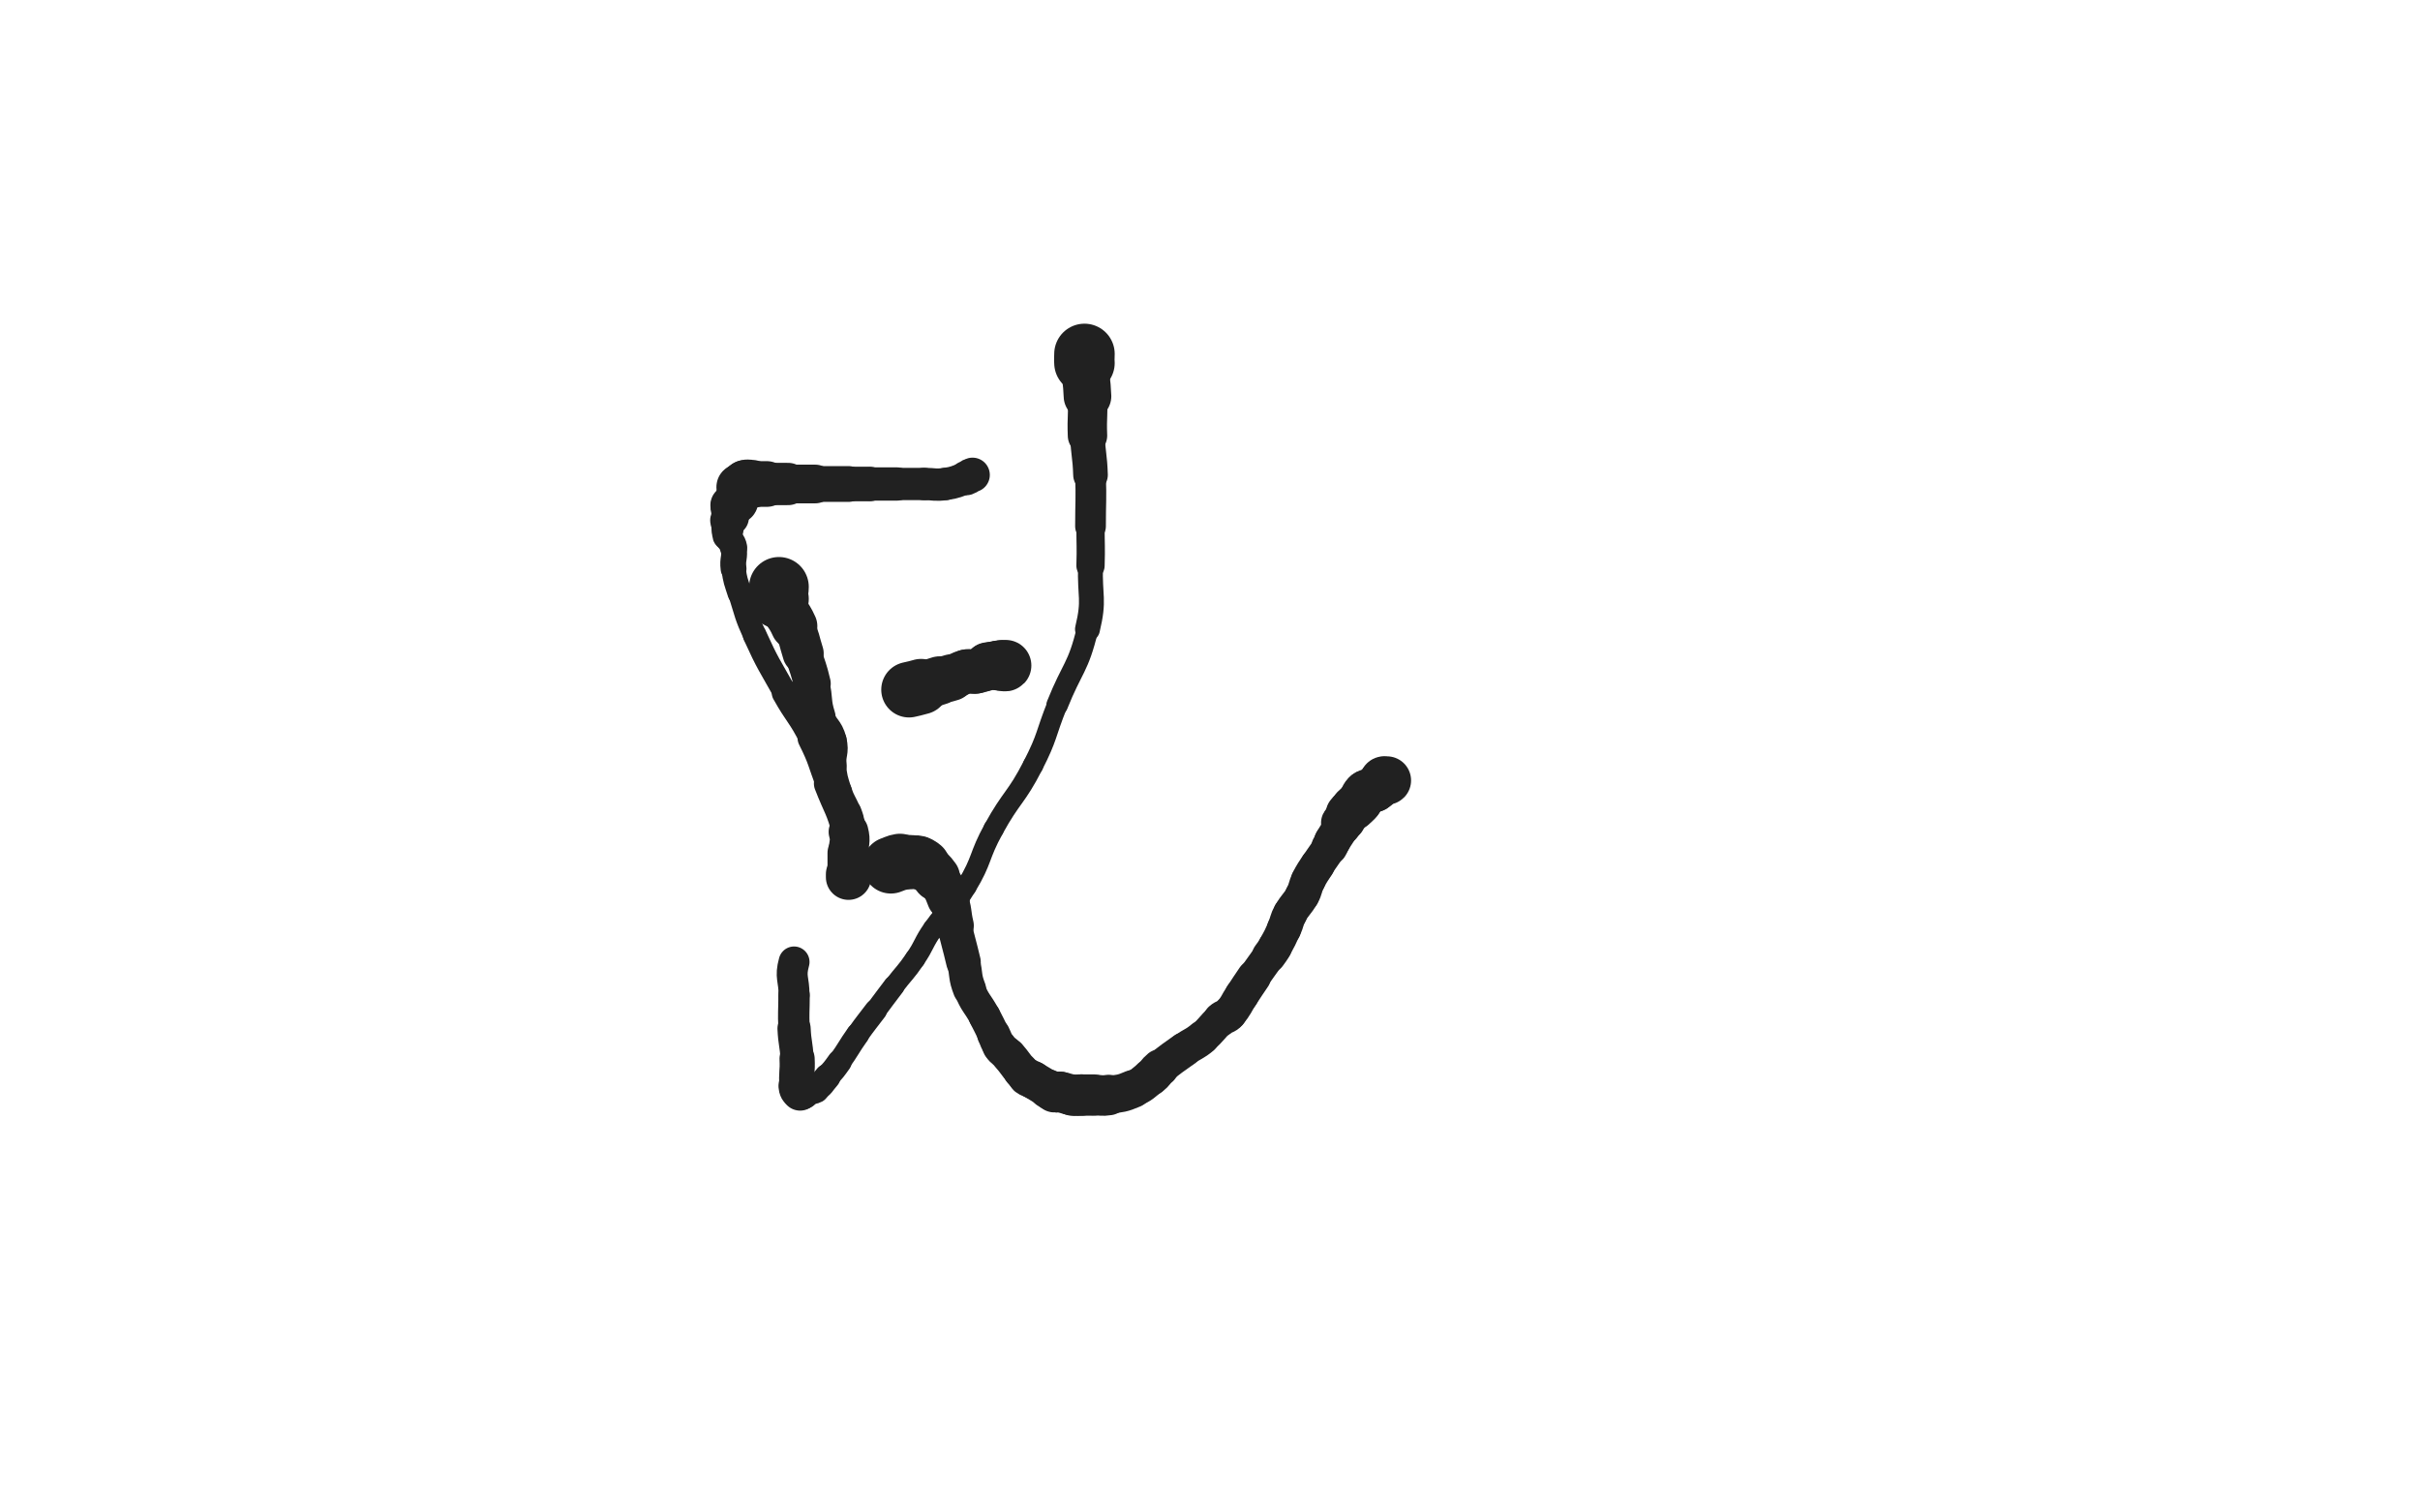 <svg xmlns="http://www.w3.org/2000/svg" xmlns:xlink="http://www.w3.org/1999/xlink" viewBox="0 0 800 500"><path d="M 257.500,194.000 C 257.500,196.000 256.800,196.181 257.500,198.000" stroke-width="19.724" stroke="rgb(33,33,33)" fill="none" stroke-linecap="round"></path><path d="M 257.500,198.000 C 259.300,202.681 260.418,202.316 262.500,207.000" stroke-width="15.393" stroke="rgb(33,33,33)" fill="none" stroke-linecap="round"></path><path d="M 262.500,207.000 C 264.418,211.316 264.072,211.477 265.500,216.000" stroke-width="13.595" stroke="rgb(33,33,33)" fill="none" stroke-linecap="round"></path><path d="M 265.500,216.000 C 267.072,220.977 267.293,220.930 268.500,226.000" stroke-width="12.253" stroke="rgb(33,33,33)" fill="none" stroke-linecap="round"></path><path d="M 268.500,226.000 C 269.793,231.430 268.833,231.722 270.500,237.000" stroke-width="11.437" stroke="rgb(33,33,33)" fill="none" stroke-linecap="round"></path><path d="M 270.500,237.000 C 271.833,241.222 273.444,240.777 274.500,245.000" stroke-width="10.817" stroke="rgb(33,33,33)" fill="none" stroke-linecap="round"></path><path d="M 274.500,245.000 C 275.444,248.777 274.035,249.051 274.500,253.000" stroke-width="10.798" stroke="rgb(33,33,33)" fill="none" stroke-linecap="round"></path><path d="M 274.500,253.000 C 275.035,257.551 275.131,257.619 276.500,262.000" stroke-width="10.312" stroke="rgb(33,33,33)" fill="none" stroke-linecap="round"></path><path d="M 276.500,262.000 C 277.631,265.619 278.202,265.432 279.500,269.000" stroke-width="10.437" stroke="rgb(33,33,33)" fill="none" stroke-linecap="round"></path><path d="M 279.500,269.000 C 280.202,270.932 280.274,270.966 280.500,273.000" stroke-width="10.829" stroke="rgb(33,33,33)" fill="none" stroke-linecap="round"></path><path d="M 280.500,273.000 C 280.774,275.466 280.500,275.500 280.500,278.000" stroke-width="11.120" stroke="rgb(33,33,33)" fill="none" stroke-linecap="round"></path><path d="M 280.500,278.000 C 280.500,280.000 280.500,280.000 280.500,282.000" stroke-width="11.527" stroke="rgb(33,33,33)" fill="none" stroke-linecap="round"></path><path d="M 280.500,282.000 C 280.500,284.000 280.500,284.000 280.500,286.000" stroke-width="11.874" stroke="rgb(33,33,33)" fill="none" stroke-linecap="round"></path><path d="M 280.500,286.000 C 280.500,286.500 280.500,286.500 280.500,287.000" stroke-width="12.741" stroke="rgb(33,33,33)" fill="none" stroke-linecap="round"></path><path d="M 280.500,287.000 C 280.500,288.000 280.500,288.000 280.500,289.000" stroke-width="13.309" stroke="rgb(33,33,33)" fill="none" stroke-linecap="round"></path><path d="M 280.500,289.000 C 280.500,289.500 280.500,290.000 280.500,290.000" stroke-width="14.068" stroke="rgb(33,33,33)" fill="none" stroke-linecap="round"></path><path d="M 280.500,290.000 C 280.500,290.000 280.500,289.500 280.500,289.000" stroke-width="14.963" stroke="rgb(33,33,33)" fill="none" stroke-linecap="round"></path><path d="M 280.500,289.000 C 280.500,285.500 280.500,285.500 280.500,282.000" stroke-width="13.892" stroke="rgb(33,33,33)" fill="none" stroke-linecap="round"></path><path d="M 280.500,282.000 C 280.500,278.500 281.372,278.342 280.500,275.000" stroke-width="13.140" stroke="rgb(33,33,33)" fill="none" stroke-linecap="round"></path><path d="M 280.500,275.000 C 278.372,266.842 277.584,266.967 274.500,259.000" stroke-width="10.887" stroke="rgb(33,33,33)" fill="none" stroke-linecap="round"></path><path d="M 274.500,259.000 C 271.584,251.467 272.101,251.202 268.500,244.000" stroke-width="9.680" stroke="rgb(33,33,33)" fill="none" stroke-linecap="round"></path><path d="M 268.500,244.000 C 264.601,236.202 263.765,236.632 259.500,229.000" stroke-width="8.763" stroke="rgb(33,33,33)" fill="none" stroke-linecap="round"></path><path d="M 259.500,229.000 C 254.265,219.632 253.932,219.750 249.500,210.000" stroke-width="7.832" stroke="rgb(33,33,33)" fill="none" stroke-linecap="round"></path><path d="M 249.500,210.000 C 246.432,203.250 246.751,203.075 244.500,196.000" stroke-width="7.670" stroke="rgb(33,33,33)" fill="none" stroke-linecap="round"></path><path d="M 244.500,196.000 C 243.251,192.075 243.041,192.057 242.500,188.000" stroke-width="8.041" stroke="rgb(33,33,33)" fill="none" stroke-linecap="round"></path><path d="M 242.500,188.000 C 242.041,184.557 243.110,184.356 242.500,181.000" stroke-width="8.544" stroke="rgb(33,33,33)" fill="none" stroke-linecap="round"></path><path d="M 242.500,181.000 C 242.110,178.856 241.191,179.073 240.500,177.000" stroke-width="9.019" stroke="rgb(33,33,33)" fill="none" stroke-linecap="round"></path><path d="M 240.500,177.000 C 240.191,176.073 240.500,176.000 240.500,175.000" stroke-width="9.945" stroke="rgb(33,33,33)" fill="none" stroke-linecap="round"></path><path d="M 240.500,175.000 C 240.500,173.500 240.160,173.359 240.500,172.000" stroke-width="10.577" stroke="rgb(33,33,33)" fill="none" stroke-linecap="round"></path><path d="M 240.500,172.000 C 240.660,171.359 241.293,171.621 241.500,171.000" stroke-width="11.460" stroke="rgb(33,33,33)" fill="none" stroke-linecap="round"></path><path d="M 241.500,171.000 C 241.793,170.121 241.500,170.000 241.500,169.000" stroke-width="12.172" stroke="rgb(33,33,33)" fill="none" stroke-linecap="round"></path><path d="M 241.500,169.000 C 241.500,168.000 241.028,167.708 241.500,167.000" stroke-width="12.809" stroke="rgb(33,33,33)" fill="none" stroke-linecap="round"></path><path d="M 241.500,167.000 C 242.028,166.208 242.809,166.691 243.500,166.000" stroke-width="13.317" stroke="rgb(33,33,33)" fill="none" stroke-linecap="round"></path><path d="M 243.500,166.000 C 243.809,165.691 243.380,165.481 243.500,165.000" stroke-width="14.048" stroke="rgb(33,33,33)" fill="none" stroke-linecap="round"></path><path d="M 243.500,165.000 C 243.880,163.481 244.120,163.519 244.500,162.000" stroke-width="14.138" stroke="rgb(33,33,33)" fill="none" stroke-linecap="round"></path><path d="M 244.500,162.000 C 244.620,161.519 244.250,161.250 244.500,161.000" stroke-width="14.772" stroke="rgb(33,33,33)" fill="none" stroke-linecap="round"></path><path d="M 244.500,161.000 C 244.750,160.750 245.086,161.207 245.500,161.000" stroke-width="15.322" stroke="rgb(33,33,33)" fill="none" stroke-linecap="round"></path><path d="M 245.500,161.000 C 246.086,160.707 245.879,160.207 246.500,160.000" stroke-width="15.882" stroke="rgb(33,33,33)" fill="none" stroke-linecap="round"></path><path d="M 246.500,160.000 C 247.379,159.707 247.500,160.000 248.500,160.000" stroke-width="15.945" stroke="rgb(33,33,33)" fill="none" stroke-linecap="round"></path><path d="M 248.500,160.000 C 251.000,160.000 251.000,160.000 253.500,160.000" stroke-width="15.101" stroke="rgb(33,33,33)" fill="none" stroke-linecap="round"></path><path d="M 253.500,160.000 C 257.000,160.000 257.000,160.000 260.500,160.000" stroke-width="13.987" stroke="rgb(33,33,33)" fill="none" stroke-linecap="round"></path><path d="M 260.500,160.000 C 265.000,160.000 265.000,160.000 269.500,160.000" stroke-width="12.790" stroke="rgb(33,33,33)" fill="none" stroke-linecap="round"></path><path d="M 269.500,160.000 C 275.000,160.000 275.000,160.000 280.500,160.000" stroke-width="11.835" stroke="rgb(33,33,33)" fill="none" stroke-linecap="round"></path><path d="M 280.500,160.000 C 284.000,160.000 284.000,160.000 287.500,160.000" stroke-width="11.448" stroke="rgb(33,33,33)" fill="none" stroke-linecap="round"></path><path d="M 287.500,160.000 C 292.000,160.000 292.000,160.000 296.500,160.000" stroke-width="11.005" stroke="rgb(33,33,33)" fill="none" stroke-linecap="round"></path><path d="M 296.500,160.000 C 301.000,160.000 301.000,160.000 305.500,160.000" stroke-width="10.674" stroke="rgb(33,33,33)" fill="none" stroke-linecap="round"></path><path d="M 305.500,160.000 C 309.000,160.000 309.069,160.490 312.500,160.000" stroke-width="10.699" stroke="rgb(33,33,33)" fill="none" stroke-linecap="round"></path><path d="M 312.500,160.000 C 316.069,159.490 316.057,159.148 319.500,158.000" stroke-width="10.680" stroke="rgb(33,33,33)" fill="none" stroke-linecap="round"></path><path d="M 319.500,158.000 C 320.557,157.648 320.444,157.264 321.500,157.000" stroke-width="11.423" stroke="rgb(33,33,33)" fill="none" stroke-linecap="round"></path><path d="M 300.500,228.000 C 302.500,227.500 302.527,227.592 304.500,227.000" stroke-width="18.358" stroke="rgb(33,33,33)" fill="none" stroke-linecap="round"></path><path d="M 304.500,227.000 C 307.527,226.092 307.473,225.908 310.500,225.000" stroke-width="16.031" stroke="rgb(33,33,33)" fill="none" stroke-linecap="round"></path><path d="M 310.500,225.000 C 312.473,224.408 312.549,224.650 314.500,224.000" stroke-width="15.416" stroke="rgb(33,33,33)" fill="none" stroke-linecap="round"></path><path d="M 314.500,224.000 C 317.049,223.150 316.931,222.642 319.500,222.000" stroke-width="14.615" stroke="rgb(33,33,33)" fill="none" stroke-linecap="round"></path><path d="M 319.500,222.000 C 320.931,221.642 321.040,222.243 322.500,222.000" stroke-width="14.638" stroke="rgb(33,33,33)" fill="none" stroke-linecap="round"></path><path d="M 322.500,222.000 C 324.040,221.743 324.118,221.691 325.500,221.000" stroke-width="14.613" stroke="rgb(33,33,33)" fill="none" stroke-linecap="round"></path><path d="M 325.500,221.000 C 326.118,220.691 325.879,220.207 326.500,220.000" stroke-width="15.111" stroke="rgb(33,33,33)" fill="none" stroke-linecap="round"></path><path d="M 326.500,220.000 C 327.379,219.707 327.500,220.000 328.500,220.000" stroke-width="15.317" stroke="rgb(33,33,33)" fill="none" stroke-linecap="round"></path><path d="M 328.500,220.000 C 329.000,220.000 329.000,220.000 329.500,220.000" stroke-width="15.744" stroke="rgb(33,33,33)" fill="none" stroke-linecap="round"></path><path d="M 329.500,220.000 C 330.000,220.000 330.000,220.000 330.500,220.000" stroke-width="16.321" stroke="rgb(33,33,33)" fill="none" stroke-linecap="round"></path><path d="M 330.500,220.000 C 331.000,220.000 331.000,220.000 331.500,220.000" stroke-width="16.631" stroke="rgb(33,33,33)" fill="none" stroke-linecap="round"></path><path d="M 331.500,220.000 C 332.000,220.000 332.250,220.250 332.500,220.000" stroke-width="16.888" stroke="rgb(33,33,33)" fill="none" stroke-linecap="round"></path><path d="M 358.500,117.000 C 358.500,118.500 358.393,118.505 358.500,120.000" stroke-width="19.995" stroke="rgb(33,33,33)" fill="none" stroke-linecap="round"></path><path d="M 358.500,120.000 C 358.893,125.505 359.270,125.488 359.500,131.000" stroke-width="15.742" stroke="rgb(33,33,33)" fill="none" stroke-linecap="round"></path><path d="M 359.500,131.000 C 359.770,137.488 359.250,137.510 359.500,144.000" stroke-width="13.030" stroke="rgb(33,33,33)" fill="none" stroke-linecap="round"></path><path d="M 359.500,144.000 C 359.750,150.510 360.283,150.489 360.500,157.000" stroke-width="11.446" stroke="rgb(33,33,33)" fill="none" stroke-linecap="round"></path><path d="M 360.500,157.000 C 360.783,165.489 360.500,165.500 360.500,174.000" stroke-width="10.160" stroke="rgb(33,33,33)" fill="none" stroke-linecap="round"></path><path d="M 360.500,174.000 C 360.500,180.500 360.691,180.505 360.500,187.000" stroke-width="9.349" stroke="rgb(33,33,33)" fill="none" stroke-linecap="round"></path><path d="M 360.500,187.000 C 360.191,197.505 361.912,197.916 359.500,208.000" stroke-width="8.237" stroke="rgb(33,33,33)" fill="none" stroke-linecap="round"></path><path d="M 359.500,208.000 C 356.412,220.916 354.500,220.500 349.500,233.000" stroke-width="7.131" stroke="rgb(33,33,33)" fill="none" stroke-linecap="round"></path><path d="M 349.500,233.000 C 345.500,243.000 346.391,243.450 341.500,253.000" stroke-width="6.750" stroke="rgb(33,33,33)" fill="none" stroke-linecap="round"></path><path d="M 341.500,253.000 C 335.891,263.950 334.442,263.196 328.500,274.000" stroke-width="6.750" stroke="rgb(33,33,33)" fill="none" stroke-linecap="round"></path><path d="M 328.500,274.000 C 323.442,283.196 324.915,284.066 319.500,293.000" stroke-width="6.750" stroke="rgb(33,33,33)" fill="none" stroke-linecap="round"></path><path d="M 319.500,293.000 C 314.915,300.566 313.636,299.749 308.500,307.000" stroke-width="6.750" stroke="rgb(33,33,33)" fill="none" stroke-linecap="round"></path><path d="M 308.500,307.000 C 305.136,311.749 305.787,312.196 302.500,317.000" stroke-width="6.750" stroke="rgb(33,33,33)" fill="none" stroke-linecap="round"></path><path d="M 302.500,317.000 C 299.287,321.696 298.963,321.472 295.500,326.000" stroke-width="6.786" stroke="rgb(33,33,33)" fill="none" stroke-linecap="round"></path><path d="M 295.500,326.000 C 292.463,329.972 292.500,330.000 289.500,334.000" stroke-width="7.049" stroke="rgb(33,33,33)" fill="none" stroke-linecap="round"></path><path d="M 289.500,334.000 C 286.500,338.000 286.382,337.917 283.500,342.000" stroke-width="7.443" stroke="rgb(33,33,33)" fill="none" stroke-linecap="round"></path><path d="M 283.500,342.000 C 280.382,346.417 280.641,346.603 277.500,351.000" stroke-width="7.651" stroke="rgb(33,33,33)" fill="none" stroke-linecap="round"></path><path d="M 277.500,351.000 C 275.641,353.603 275.624,353.611 273.500,356.000" stroke-width="8.099" stroke="rgb(33,33,33)" fill="none" stroke-linecap="round"></path><path d="M 273.500,356.000 C 271.624,358.111 271.787,358.693 269.500,360.000" stroke-width="8.706" stroke="rgb(33,33,33)" fill="none" stroke-linecap="round"></path><path d="M 269.500,360.000 C 268.287,360.693 267.859,359.660 266.500,360.000" stroke-width="9.481" stroke="rgb(33,33,33)" fill="none" stroke-linecap="round"></path><path d="M 266.500,360.000 C 265.859,360.160 266.086,360.707 265.500,361.000" stroke-width="10.417" stroke="rgb(33,33,33)" fill="none" stroke-linecap="round"></path><path d="M 265.500,361.000 C 265.086,361.207 264.809,361.309 264.500,361.000" stroke-width="11.352" stroke="rgb(33,33,33)" fill="none" stroke-linecap="round"></path><path d="M 264.500,361.000 C 263.809,360.309 263.600,360.095 263.500,359.000" stroke-width="12.305" stroke="rgb(33,33,33)" fill="none" stroke-linecap="round"></path><path d="M 263.500,359.000 C 263.100,354.595 263.736,354.488 263.500,350.000" stroke-width="11.628" stroke="rgb(33,33,33)" fill="none" stroke-linecap="round"></path><path d="M 263.500,350.000 C 263.236,344.988 262.739,345.013 262.500,340.000" stroke-width="10.979" stroke="rgb(33,33,33)" fill="none" stroke-linecap="round"></path><path d="M 262.500,340.000 C 262.239,334.513 262.500,334.500 262.500,329.000" stroke-width="10.382" stroke="rgb(33,33,33)" fill="none" stroke-linecap="round"></path><path d="M 262.500,329.000 C 262.500,323.500 261.098,323.142 262.500,318.000" stroke-width="10.225" stroke="rgb(33,33,33)" fill="none" stroke-linecap="round"></path><path d="M 294.500,286.000 C 296.000,285.500 295.960,285.257 297.500,285.000" stroke-width="18.766" stroke="rgb(33,33,33)" fill="none" stroke-linecap="round"></path><path d="M 297.500,285.000 C 298.960,284.757 299.000,285.000 300.500,285.000" stroke-width="17.791" stroke="rgb(33,33,33)" fill="none" stroke-linecap="round"></path><path d="M 300.500,285.000 C 301.000,285.000 301.000,285.000 301.500,285.000" stroke-width="17.832" stroke="rgb(33,33,33)" fill="none" stroke-linecap="round"></path><path d="M 301.500,285.000 C 302.500,285.000 302.556,284.764 303.500,285.000" stroke-width="17.480" stroke="rgb(33,33,33)" fill="none" stroke-linecap="round"></path><path d="M 303.500,285.000 C 304.556,285.264 304.650,285.292 305.500,286.000" stroke-width="17.122" stroke="rgb(33,33,33)" fill="none" stroke-linecap="round"></path><path d="M 305.500,286.000 C 307.650,287.792 307.851,287.732 309.500,290.000" stroke-width="15.727" stroke="rgb(33,33,33)" fill="none" stroke-linecap="round"></path><path d="M 309.500,290.000 C 311.851,293.232 312.100,293.268 313.500,297.000" stroke-width="14.145" stroke="rgb(33,33,33)" fill="none" stroke-linecap="round"></path><path d="M 313.500,297.000 C 315.100,301.268 314.432,301.516 315.500,306.000" stroke-width="12.851" stroke="rgb(33,33,33)" fill="none" stroke-linecap="round"></path><path d="M 315.500,306.000 C 316.932,312.016 317.068,311.984 318.500,318.000" stroke-width="11.442" stroke="rgb(33,33,33)" fill="none" stroke-linecap="round"></path><path d="M 318.500,318.000 C 319.568,322.484 318.846,322.748 320.500,327.000" stroke-width="10.967" stroke="rgb(33,33,33)" fill="none" stroke-linecap="round"></path><path d="M 320.500,327.000 C 322.346,331.748 323.078,331.459 325.500,336.000" stroke-width="10.468" stroke="rgb(33,33,33)" fill="none" stroke-linecap="round"></path><path d="M 325.500,336.000 C 327.078,338.959 327.000,339.000 328.500,342.000" stroke-width="10.573" stroke="rgb(33,33,33)" fill="none" stroke-linecap="round"></path><path d="M 328.500,342.000 C 329.500,344.000 329.217,344.204 330.500,346.000" stroke-width="10.981" stroke="rgb(33,33,33)" fill="none" stroke-linecap="round"></path><path d="M 330.500,346.000 C 331.717,347.704 332.105,347.406 333.500,349.000" stroke-width="11.368" stroke="rgb(33,33,33)" fill="none" stroke-linecap="round"></path><path d="M 333.500,349.000 C 335.605,351.406 335.419,351.572 337.500,354.000" stroke-width="11.628" stroke="rgb(33,33,33)" fill="none" stroke-linecap="round"></path><path d="M 337.500,354.000 C 338.419,355.072 338.383,355.162 339.500,356.000" stroke-width="11.868" stroke="rgb(33,33,33)" fill="none" stroke-linecap="round"></path><path d="M 339.500,356.000 C 340.383,356.662 340.530,356.446 341.500,357.000" stroke-width="12.493" stroke="rgb(33,33,33)" fill="none" stroke-linecap="round"></path><path d="M 341.500,357.000 C 344.030,358.446 343.970,358.554 346.500,360.000" stroke-width="12.451" stroke="rgb(33,33,33)" fill="none" stroke-linecap="round"></path><path d="M 346.500,360.000 C 347.470,360.554 347.444,360.736 348.500,361.000" stroke-width="13.006" stroke="rgb(33,33,33)" fill="none" stroke-linecap="round"></path><path d="M 348.500,361.000 C 349.444,361.236 349.520,360.837 350.500,361.000" stroke-width="13.476" stroke="rgb(33,33,33)" fill="none" stroke-linecap="round"></path><path d="M 350.500,361.000 C 352.520,361.337 352.474,361.711 354.500,362.000" stroke-width="13.453" stroke="rgb(33,33,33)" fill="none" stroke-linecap="round"></path><path d="M 354.500,362.000 C 355.974,362.211 356.000,362.000 357.500,362.000" stroke-width="13.690" stroke="rgb(33,33,33)" fill="none" stroke-linecap="round"></path><path d="M 357.500,362.000 C 359.500,362.000 359.500,362.000 361.500,362.000" stroke-width="13.651" stroke="rgb(33,33,33)" fill="none" stroke-linecap="round"></path><path d="M 361.500,362.000 C 364.000,362.000 364.046,362.377 366.500,362.000" stroke-width="13.396" stroke="rgb(33,33,33)" fill="none" stroke-linecap="round"></path><path d="M 366.500,362.000 C 370.546,361.377 370.766,361.600 374.500,360.000" stroke-width="12.535" stroke="rgb(33,33,33)" fill="none" stroke-linecap="round"></path><path d="M 374.500,360.000 C 377.766,358.600 377.667,358.204 380.500,356.000" stroke-width="12.106" stroke="rgb(33,33,33)" fill="none" stroke-linecap="round"></path><path d="M 380.500,356.000 C 382.167,354.704 381.862,354.340 383.500,353.000" stroke-width="12.316" stroke="rgb(33,33,33)" fill="none" stroke-linecap="round"></path><path d="M 383.500,353.000 C 387.362,349.840 387.433,349.905 391.500,347.000" stroke-width="11.471" stroke="rgb(33,33,33)" fill="none" stroke-linecap="round"></path><path d="M 391.500,347.000 C 394.433,344.905 394.744,345.297 397.500,343.000" stroke-width="11.297" stroke="rgb(33,33,33)" fill="none" stroke-linecap="round"></path><path d="M 397.500,343.000 C 400.744,340.297 400.342,339.807 403.500,337.000" stroke-width="10.969" stroke="rgb(33,33,33)" fill="none" stroke-linecap="round"></path><path d="M 403.500,337.000 C 404.842,335.807 405.333,336.333 406.500,335.000" stroke-width="11.460" stroke="rgb(33,33,33)" fill="none" stroke-linecap="round"></path><path d="M 406.500,335.000 C 408.833,332.333 408.500,332.000 410.500,329.000" stroke-width="11.288" stroke="rgb(33,33,33)" fill="none" stroke-linecap="round"></path><path d="M 410.500,329.000 C 412.500,326.000 412.448,325.964 414.500,323.000" stroke-width="11.279" stroke="rgb(33,33,33)" fill="none" stroke-linecap="round"></path><path d="M 414.500,323.000 C 416.948,319.464 417.034,319.523 419.500,316.000" stroke-width="10.759" stroke="rgb(33,33,33)" fill="none" stroke-linecap="round"></path><path d="M 419.500,316.000 C 420.534,314.523 420.626,314.573 421.500,313.000" stroke-width="11.276" stroke="rgb(33,33,33)" fill="none" stroke-linecap="round"></path><path d="M 421.500,313.000 C 423.126,310.073 423.113,310.051 424.500,307.000" stroke-width="11.223" stroke="rgb(33,33,33)" fill="none" stroke-linecap="round"></path><path d="M 424.500,307.000 C 425.613,304.551 425.217,304.351 426.500,302.000" stroke-width="11.388" stroke="rgb(33,33,33)" fill="none" stroke-linecap="round"></path><path d="M 426.500,302.000 C 428.217,298.851 428.783,299.149 430.500,296.000" stroke-width="11.233" stroke="rgb(33,33,33)" fill="none" stroke-linecap="round"></path><path d="M 430.500,296.000 C 431.783,293.649 431.300,293.401 432.500,291.000" stroke-width="11.397" stroke="rgb(33,33,33)" fill="none" stroke-linecap="round"></path><path d="M 432.500,291.000 C 433.800,288.401 433.935,288.459 435.500,286.000" stroke-width="11.458" stroke="rgb(33,33,33)" fill="none" stroke-linecap="round"></path><path d="M 435.500,286.000 C 437.435,282.959 437.592,283.053 439.500,280.000" stroke-width="11.287" stroke="rgb(33,33,33)" fill="none" stroke-linecap="round"></path><path d="M 439.500,280.000 C 440.092,279.053 439.946,278.970 440.500,278.000" stroke-width="11.974" stroke="rgb(33,33,33)" fill="none" stroke-linecap="round"></path><path d="M 440.500,278.000 C 441.946,275.470 442.220,275.561 443.500,273.000" stroke-width="12.036" stroke="rgb(33,33,33)" fill="none" stroke-linecap="round"></path><path d="M 443.500,273.000 C 443.720,272.561 443.293,272.414 443.500,272.000" stroke-width="12.861" stroke="rgb(33,33,33)" fill="none" stroke-linecap="round"></path><path d="M 443.500,272.000 C 443.793,271.414 444.113,271.581 444.500,271.000" stroke-width="13.581" stroke="rgb(33,33,33)" fill="none" stroke-linecap="round"></path><path d="M 444.500,271.000 C 445.113,270.081 444.838,269.883 445.500,269.000" stroke-width="13.901" stroke="rgb(33,33,33)" fill="none" stroke-linecap="round"></path><path d="M 445.500,269.000 C 446.338,267.883 446.500,268.000 447.500,267.000" stroke-width="14.456" stroke="rgb(33,33,33)" fill="none" stroke-linecap="round"></path><path d="M 447.500,267.000 C 448.500,266.000 448.621,266.099 449.500,265.000" stroke-width="14.934" stroke="rgb(33,33,33)" fill="none" stroke-linecap="round"></path><path d="M 449.500,265.000 C 450.621,263.599 450.168,263.065 451.500,262.000" stroke-width="14.836" stroke="rgb(33,33,33)" fill="none" stroke-linecap="round"></path><path d="M 451.500,262.000 C 452.668,261.065 453.180,261.792 454.500,261.000" stroke-width="14.771" stroke="rgb(33,33,33)" fill="none" stroke-linecap="round"></path><path d="M 454.500,261.000 C 455.680,260.292 455.500,260.000 456.500,259.000" stroke-width="14.894" stroke="rgb(33,33,33)" fill="none" stroke-linecap="round"></path><path d="M 456.500,259.000 C 457.000,258.500 456.914,258.293 457.500,258.000" stroke-width="15.499" stroke="rgb(33,33,33)" fill="none" stroke-linecap="round"></path><path d="M 457.500,258.000 C 457.914,257.793 458.250,258.250 458.500,258.000" stroke-width="15.942" stroke="rgb(33,33,33)" fill="none" stroke-linecap="round"></path></svg>